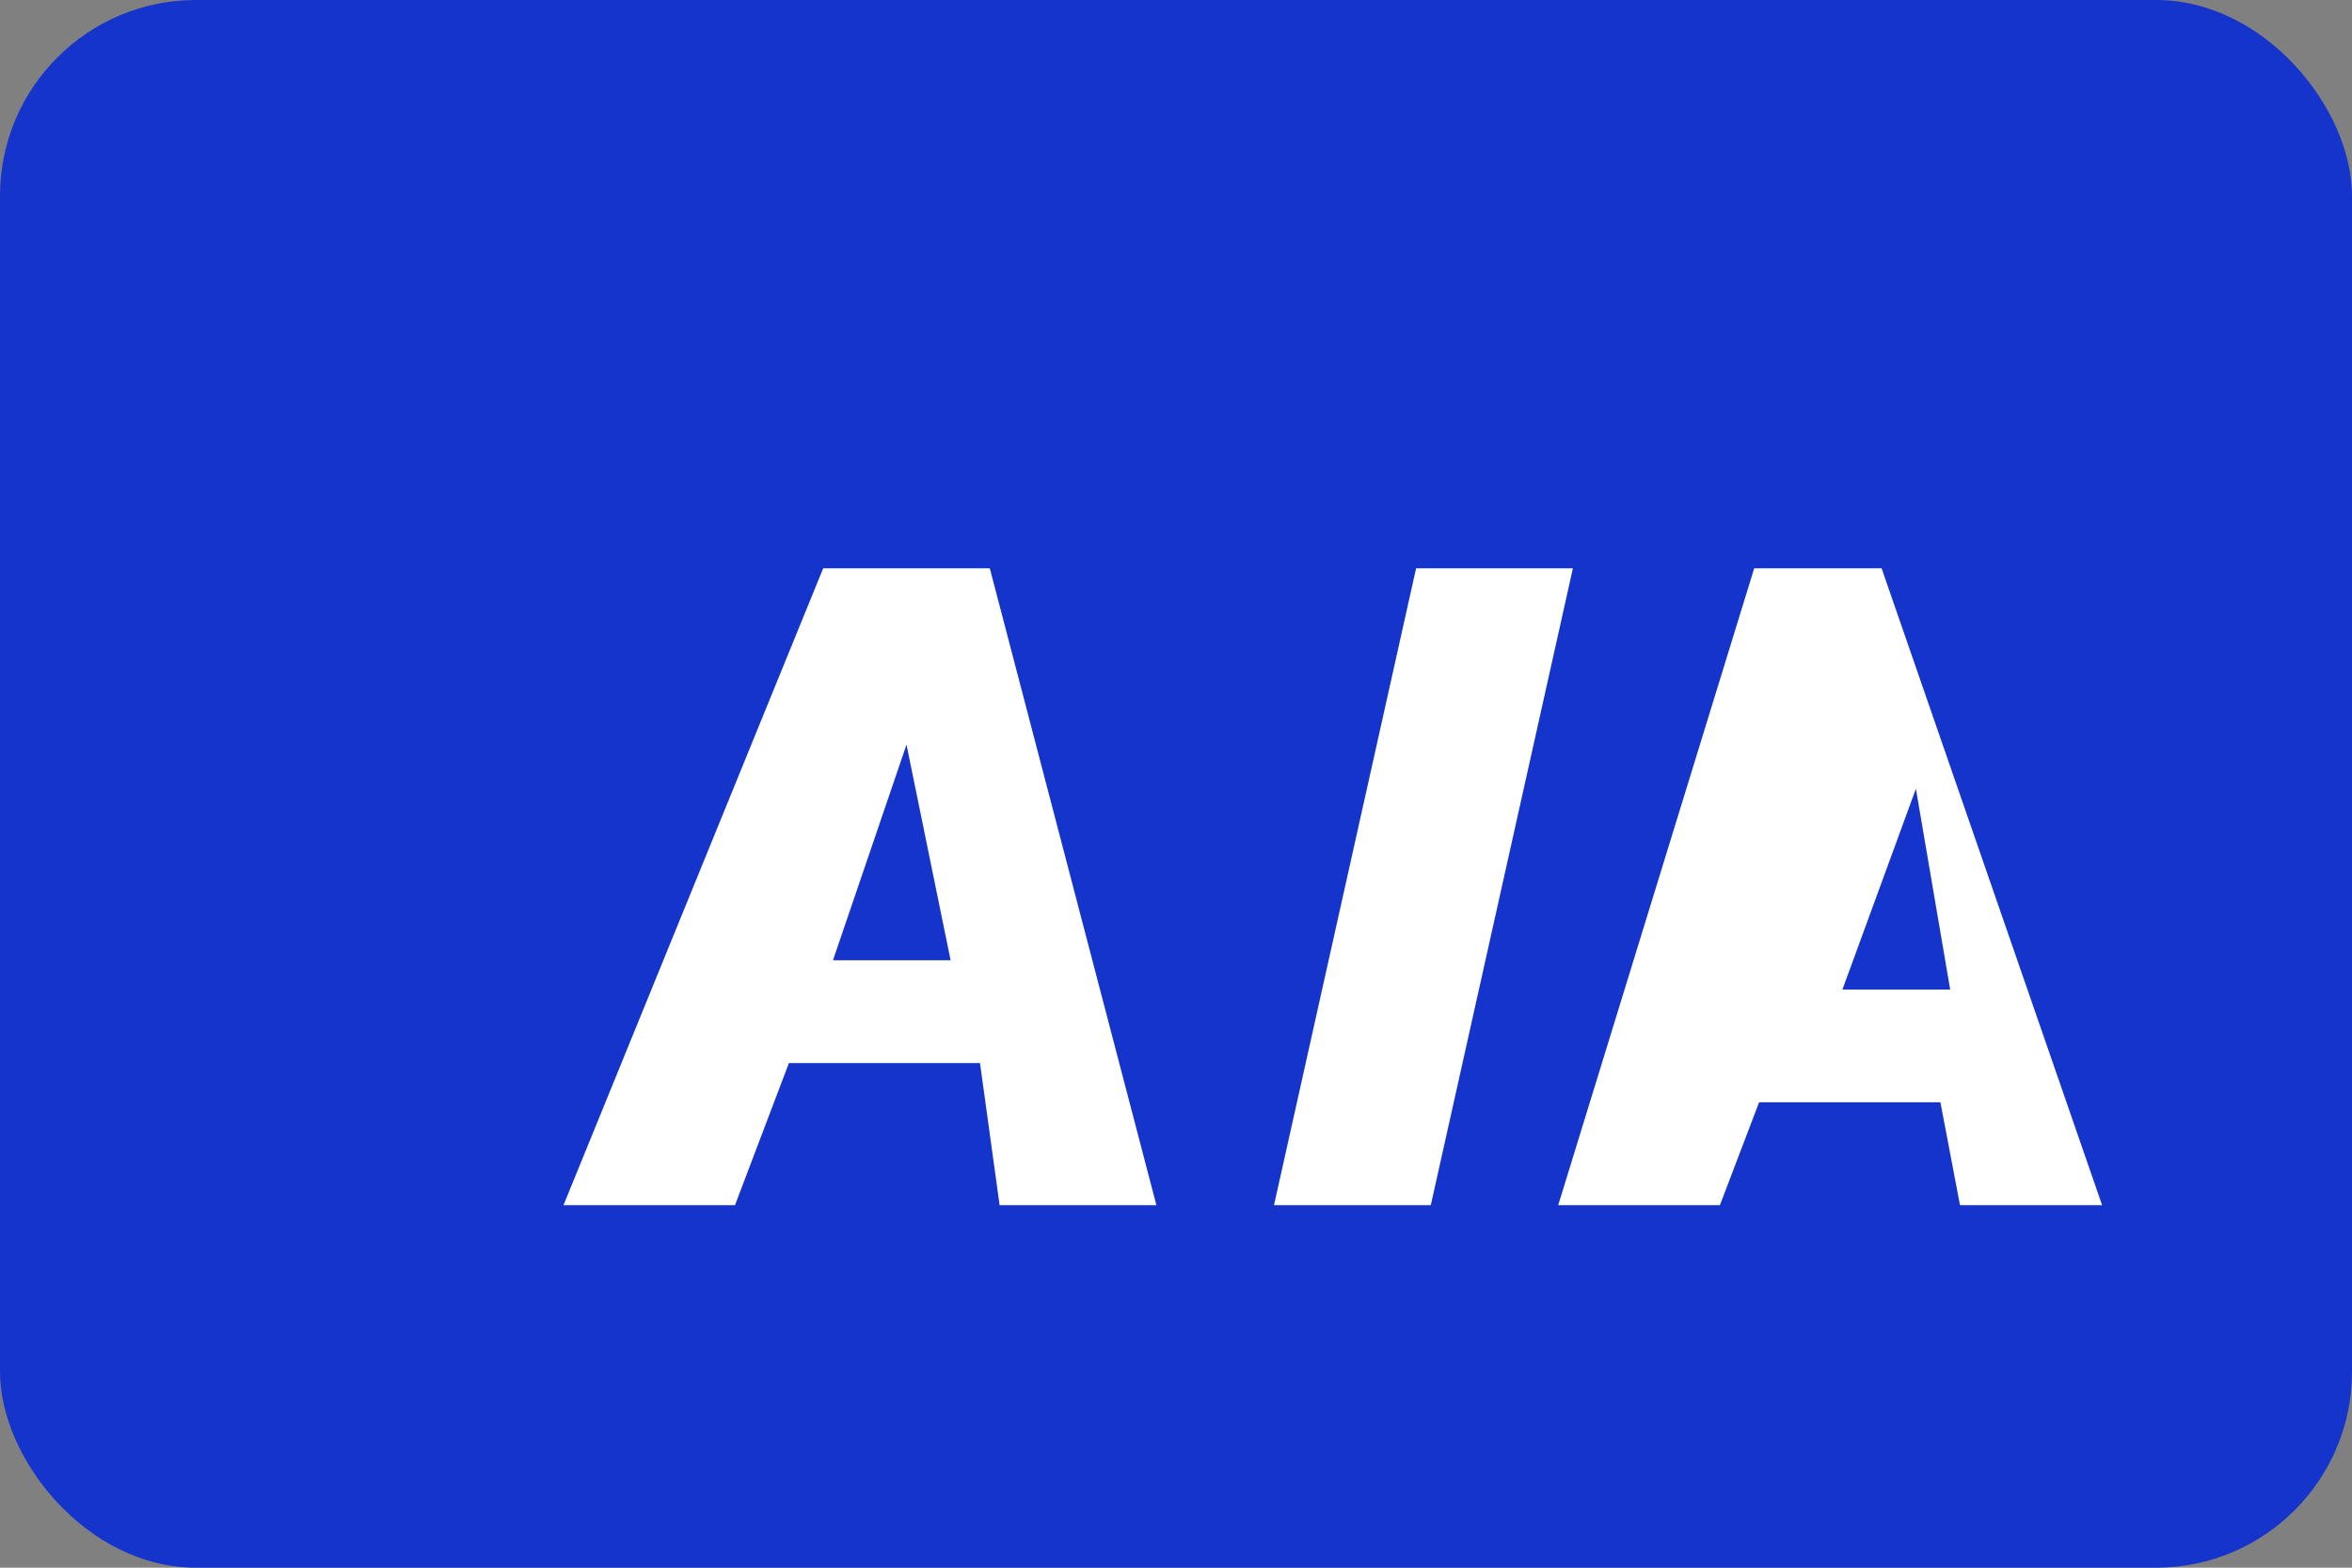<svg xmlns="http://www.w3.org/2000/svg" viewBox="0 0 48 32"><rect x="0" y="0" width="48" height="32" fill="#808080" stroke="none"/><rect width="48" height="32" rx="4" fill="#1434CB"/><path d="M20.2 11.6h-3.4l-5.3 13h3.5l1.1-2.9h3.9l.4 2.9h3.2l-3.4-13zm-3.2 8l1.5-4.4.9 4.4h-2.4zm11.9-8l-2.9 13h3.2l2.9-13h-3.2zm9.5 0h-2.6l-4 13h3.3l.8-2.1h3.7l.4 2.1h2.9l-4.5-13zm-.8 8.6l1.5-4.1.7 4.1h-2.2z" fill="#FFF"/></svg>